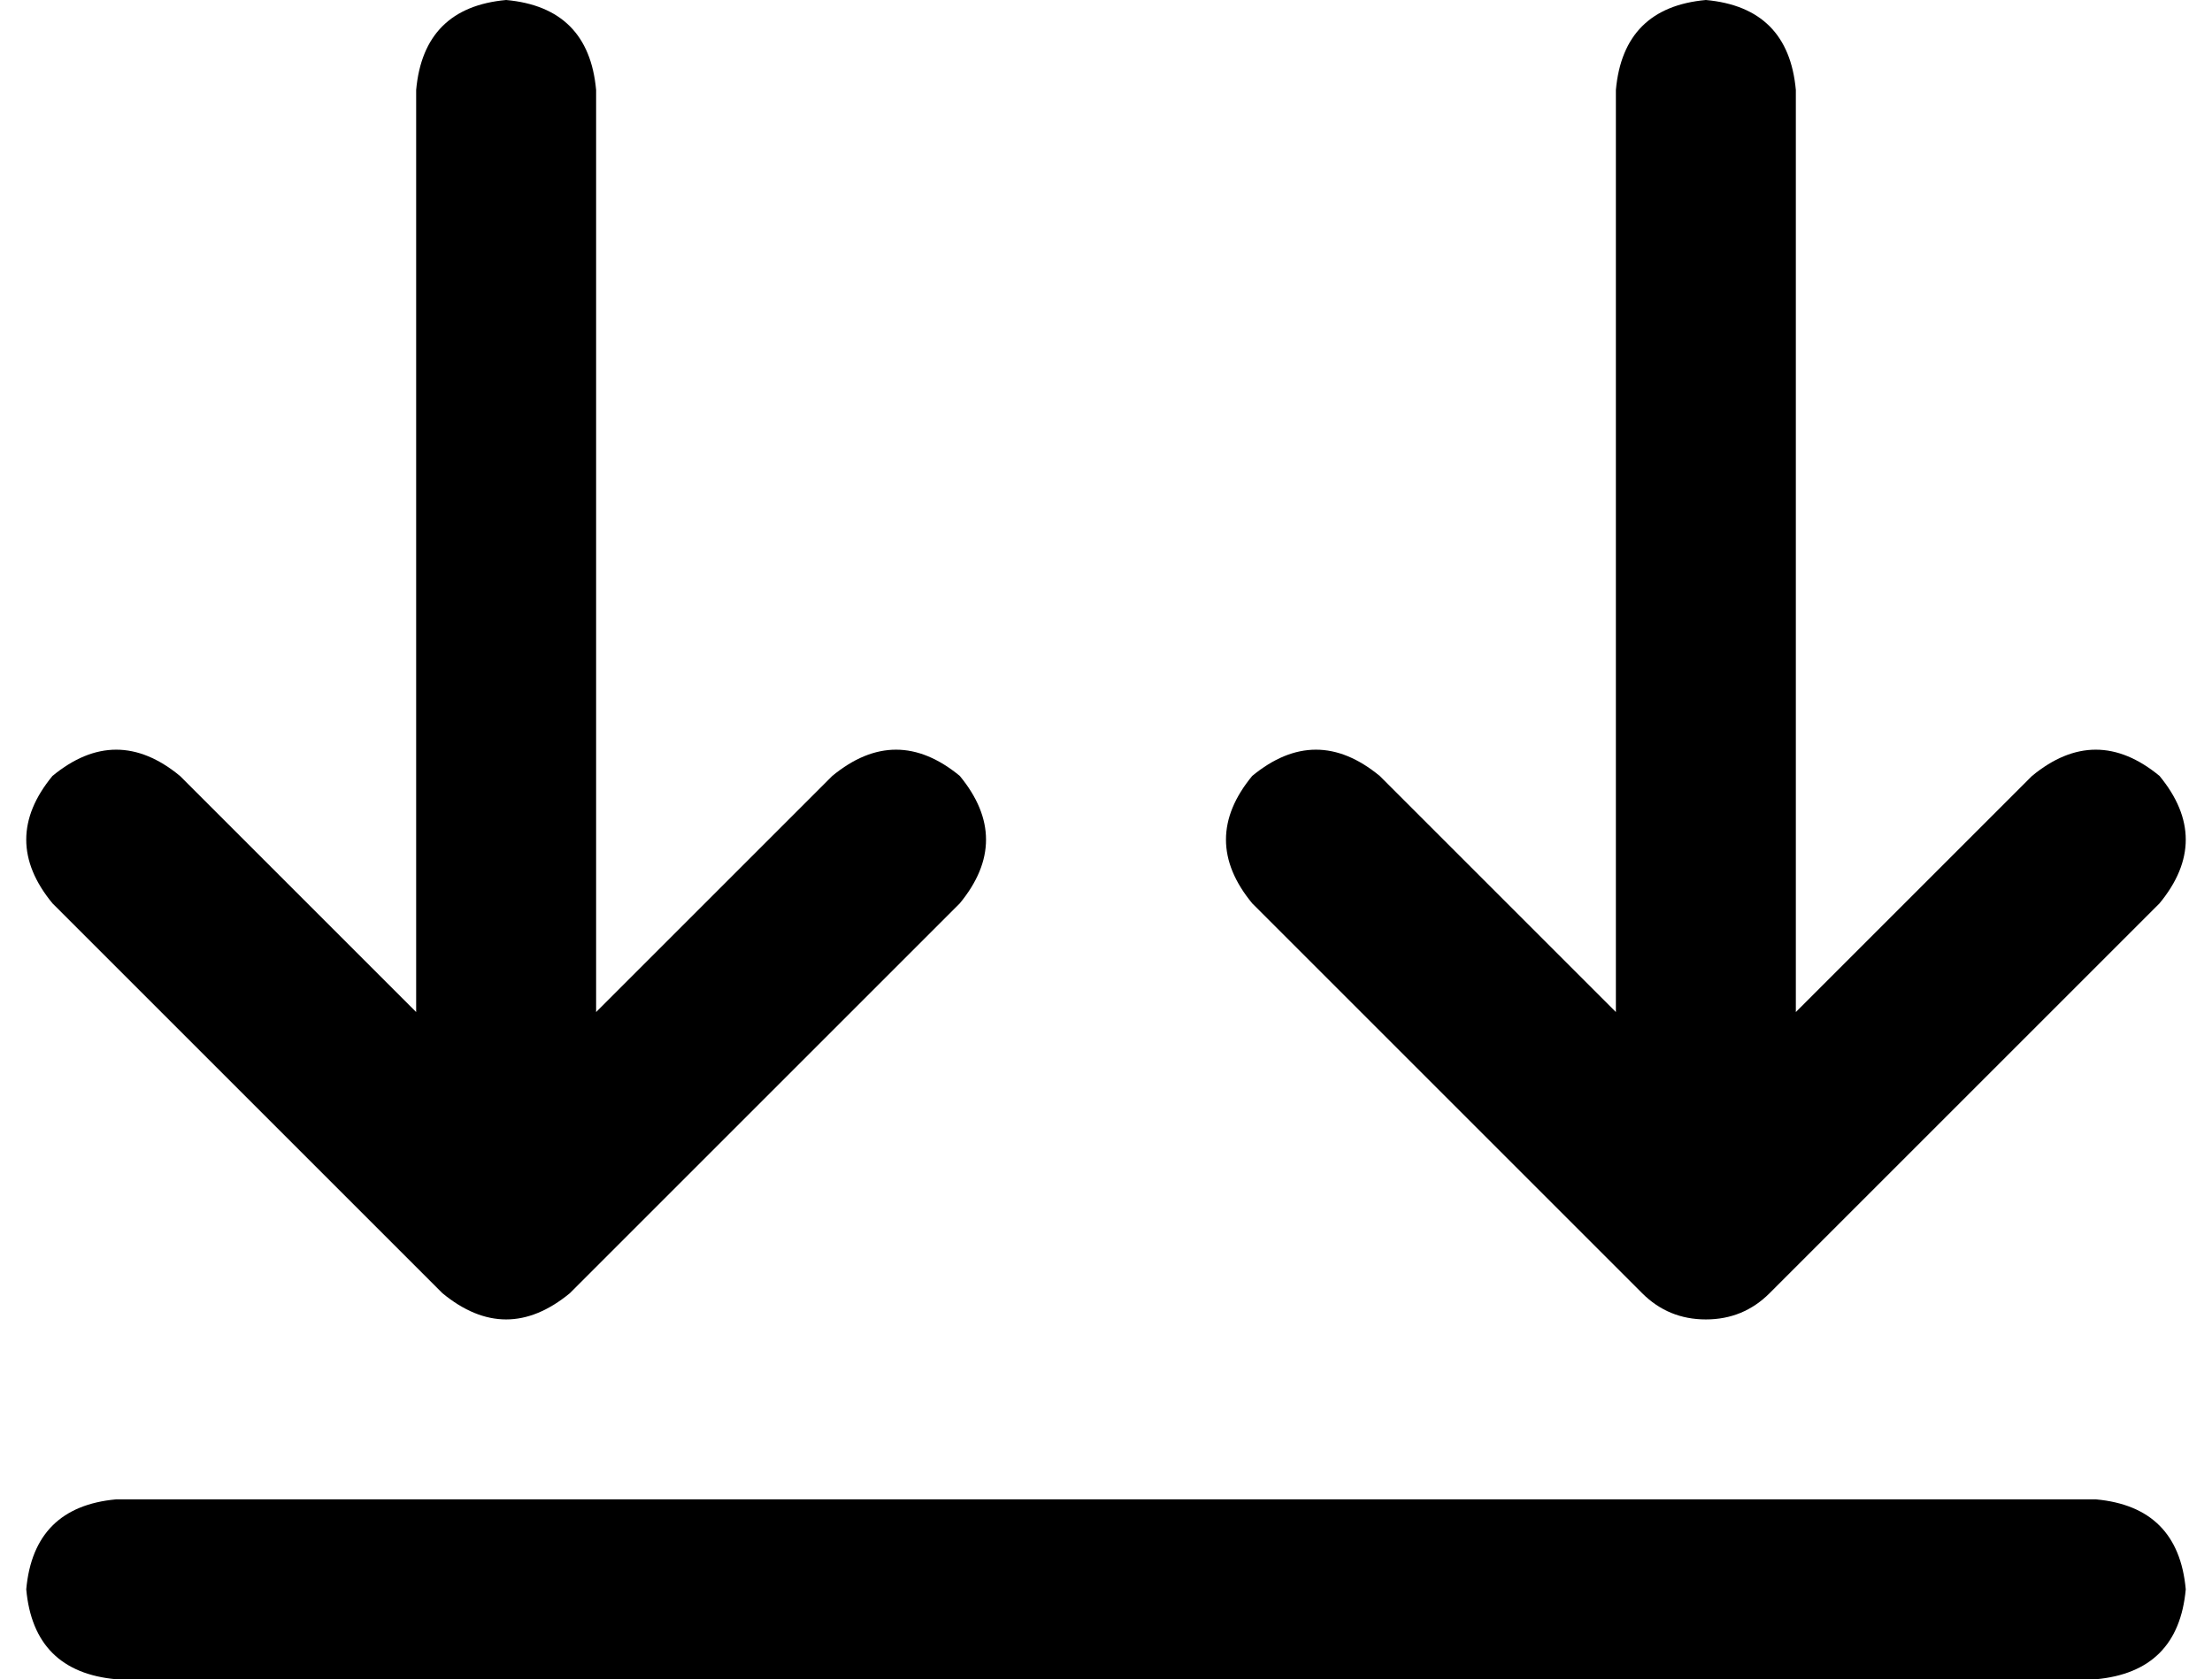 <svg xmlns="http://www.w3.org/2000/svg" viewBox="0 0 590 448">
  <path d="M 559 400 L 31 400 L 559 400 L 31 400 Q 9 402 7 424 Q 9 446 31 448 L 559 448 L 559 448 Q 581 446 583 424 Q 581 402 559 400 L 559 400 Z M 576 241 Q 590 224 576 207 Q 559 193 542 207 L 479 270 L 479 270 L 479 24 L 479 24 Q 477 2 455 0 Q 433 2 431 24 L 431 270 L 431 270 L 368 207 L 368 207 Q 351 193 334 207 Q 320 224 334 241 L 438 345 L 438 345 Q 445 352 455 352 Q 465 352 472 345 L 576 241 L 576 241 Z M 256 207 Q 239 193 222 207 L 159 270 L 159 270 L 159 24 L 159 24 Q 157 2 135 0 Q 113 2 111 24 L 111 270 L 111 270 L 48 207 L 48 207 Q 31 193 14 207 Q 0 224 14 241 L 118 345 L 118 345 Q 135 359 152 345 L 256 241 L 256 241 Q 270 224 256 207 L 256 207 Z" />
</svg>